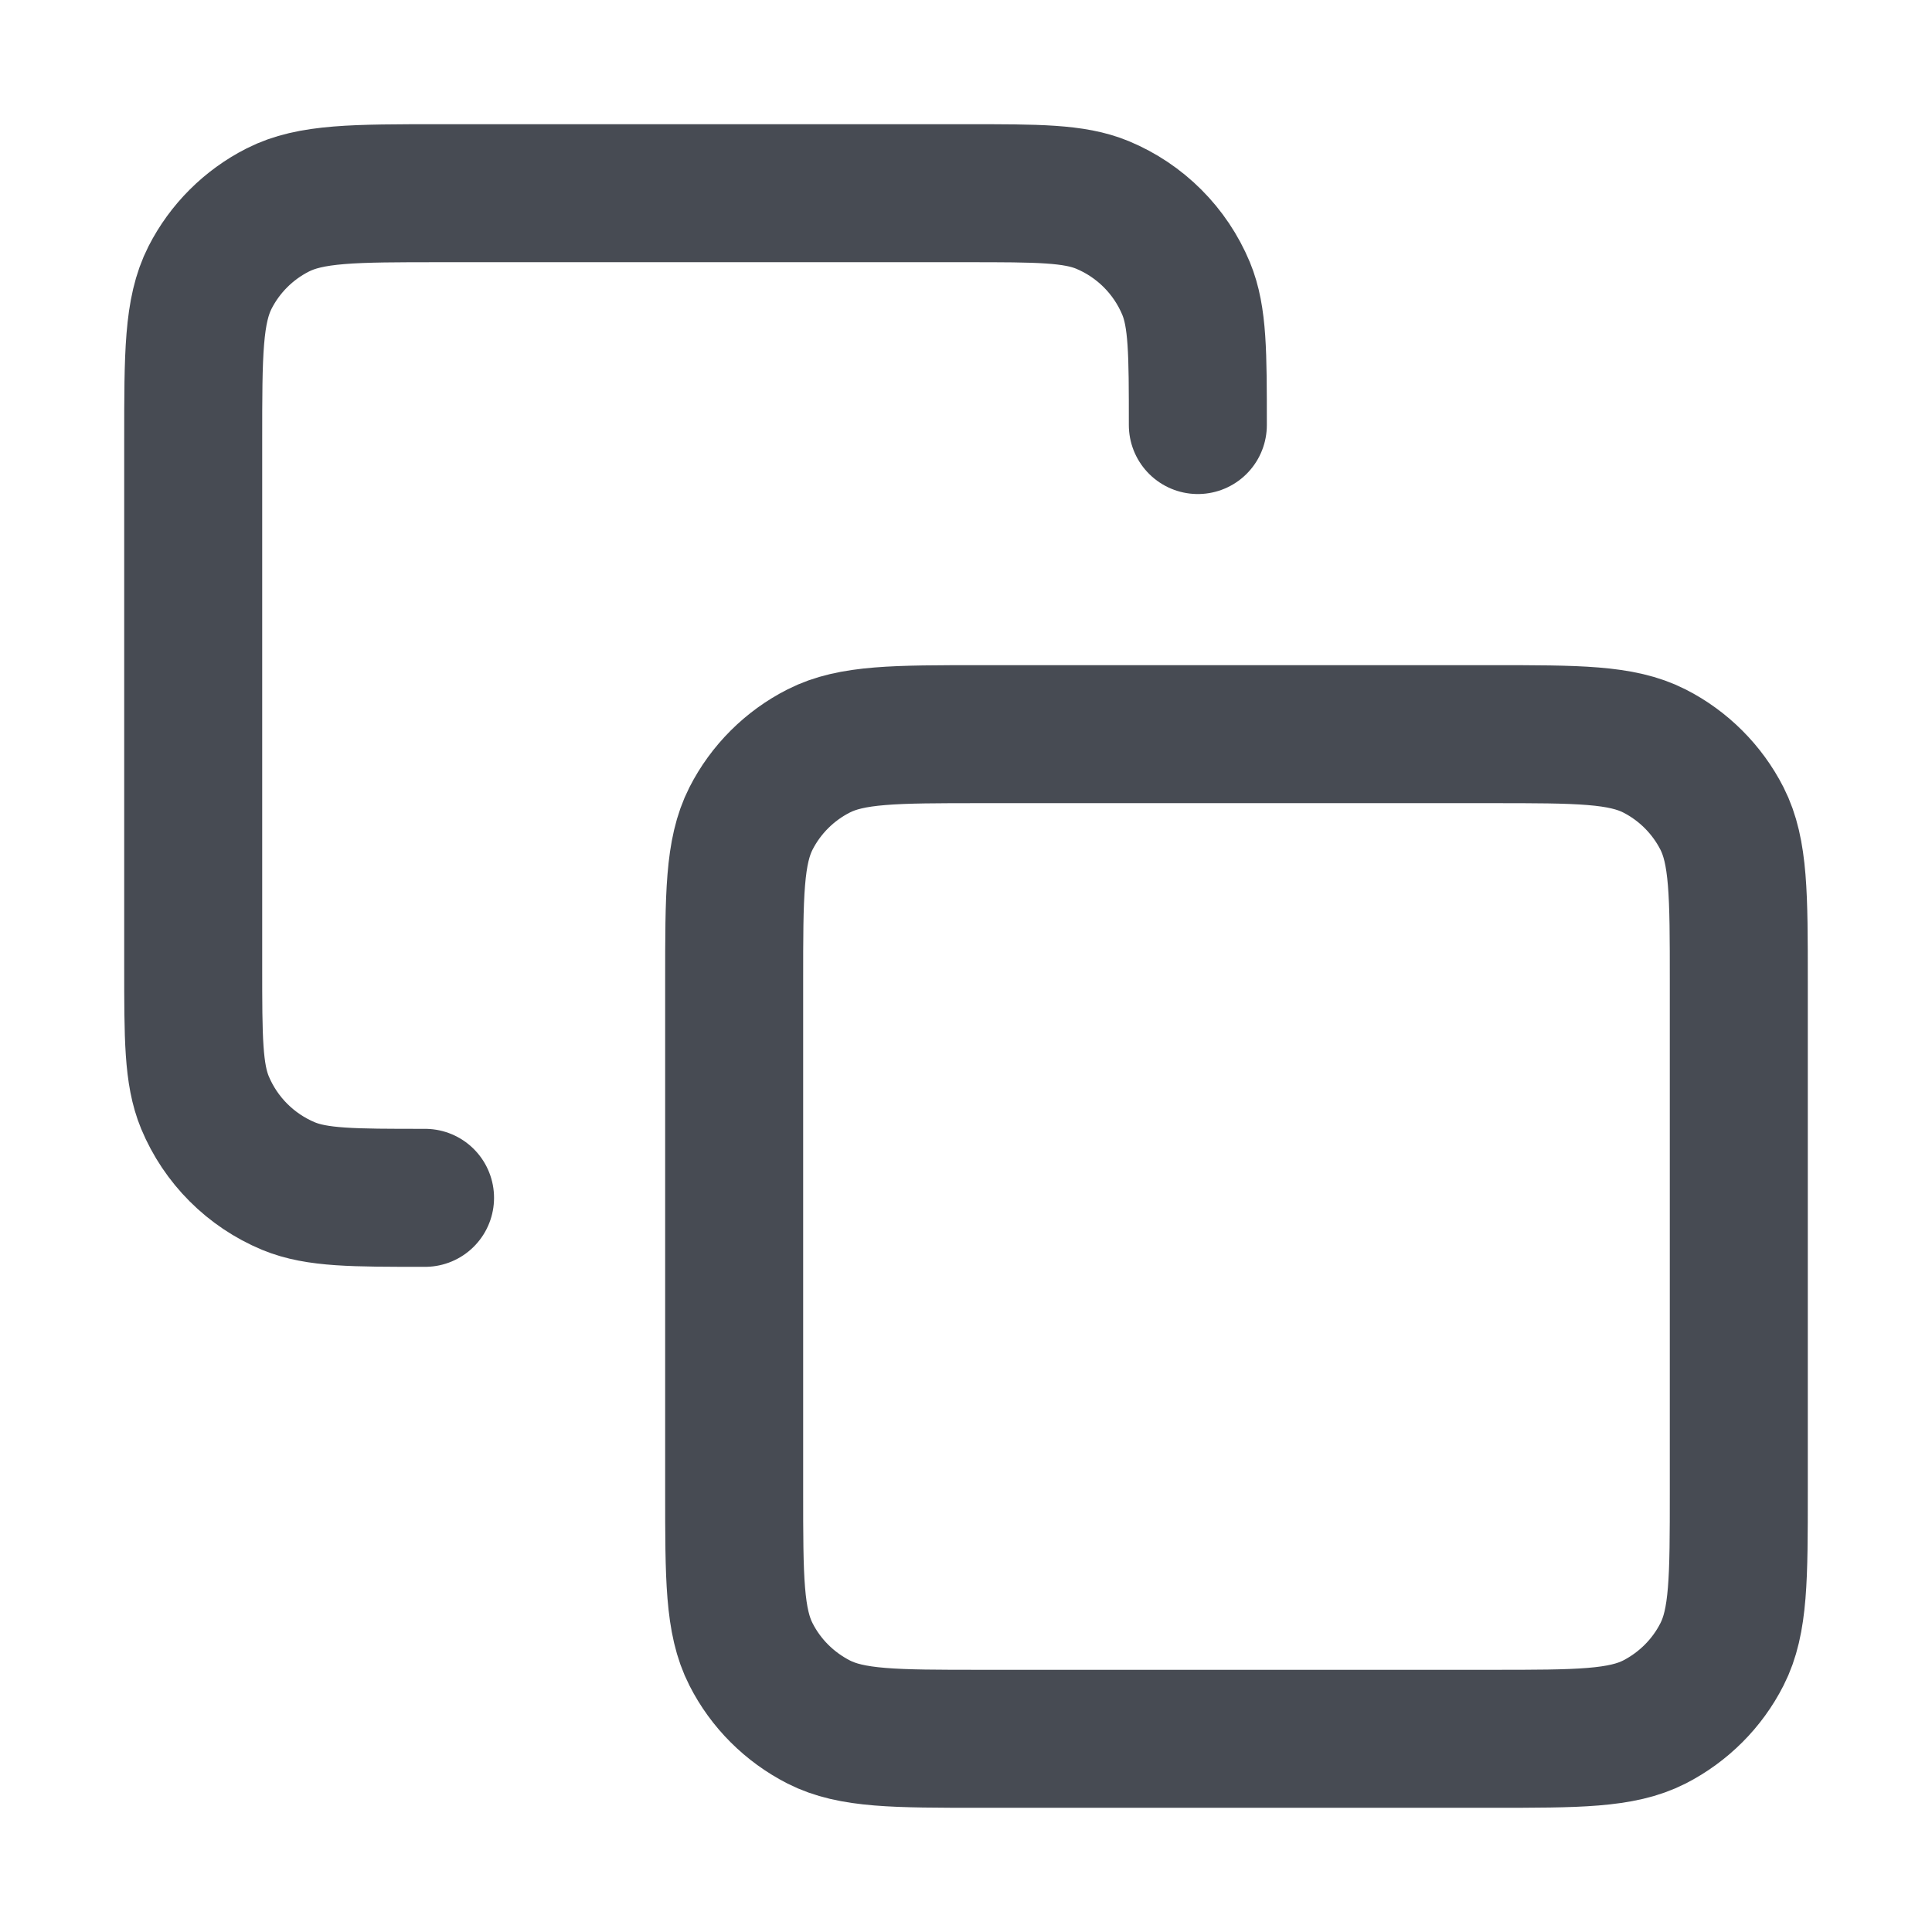 <svg width="14" height="14" viewBox="0 0 14 14" fill="none" xmlns="http://www.w3.org/2000/svg">
<g clip-path="url(#clip0_197_9649)">
<path d="M3.08 8.68C2.558 8.68 2.297 8.68 2.091 8.595C1.817 8.481 1.599 8.263 1.485 7.989C1.4 7.783 1.4 7.522 1.4 7V3.192C1.4 2.565 1.4 2.251 1.522 2.011C1.629 1.801 1.801 1.629 2.012 1.522C2.251 1.4 2.565 1.4 3.192 1.4H7C7.522 1.4 7.783 1.4 7.989 1.485C8.263 1.599 8.481 1.817 8.595 2.091C8.68 2.297 8.68 2.558 8.68 3.08M7.112 12.6H10.808C11.435 12.6 11.749 12.6 11.989 12.478C12.199 12.37 12.371 12.199 12.478 11.988C12.6 11.749 12.6 11.435 12.6 10.808V7.112C12.6 6.485 12.6 6.171 12.478 5.931C12.371 5.721 12.199 5.549 11.989 5.442C11.749 5.32 11.435 5.32 10.808 5.32H7.112C6.485 5.32 6.171 5.32 5.932 5.442C5.721 5.549 5.549 5.721 5.442 5.931C5.32 6.171 5.32 6.485 5.32 7.112V10.808C5.32 11.435 5.32 11.749 5.442 11.988C5.549 12.199 5.721 12.37 5.932 12.478C6.171 12.6 6.485 12.6 7.112 12.6Z" stroke="#474B53" stroke-linecap="round" stroke-linejoin="round"/>
</g>
<defs>
<clipPath id="clip0_197_9649">
<rect width="14" height="14" fill="white"/>
</clipPath>
</defs>
</svg>
